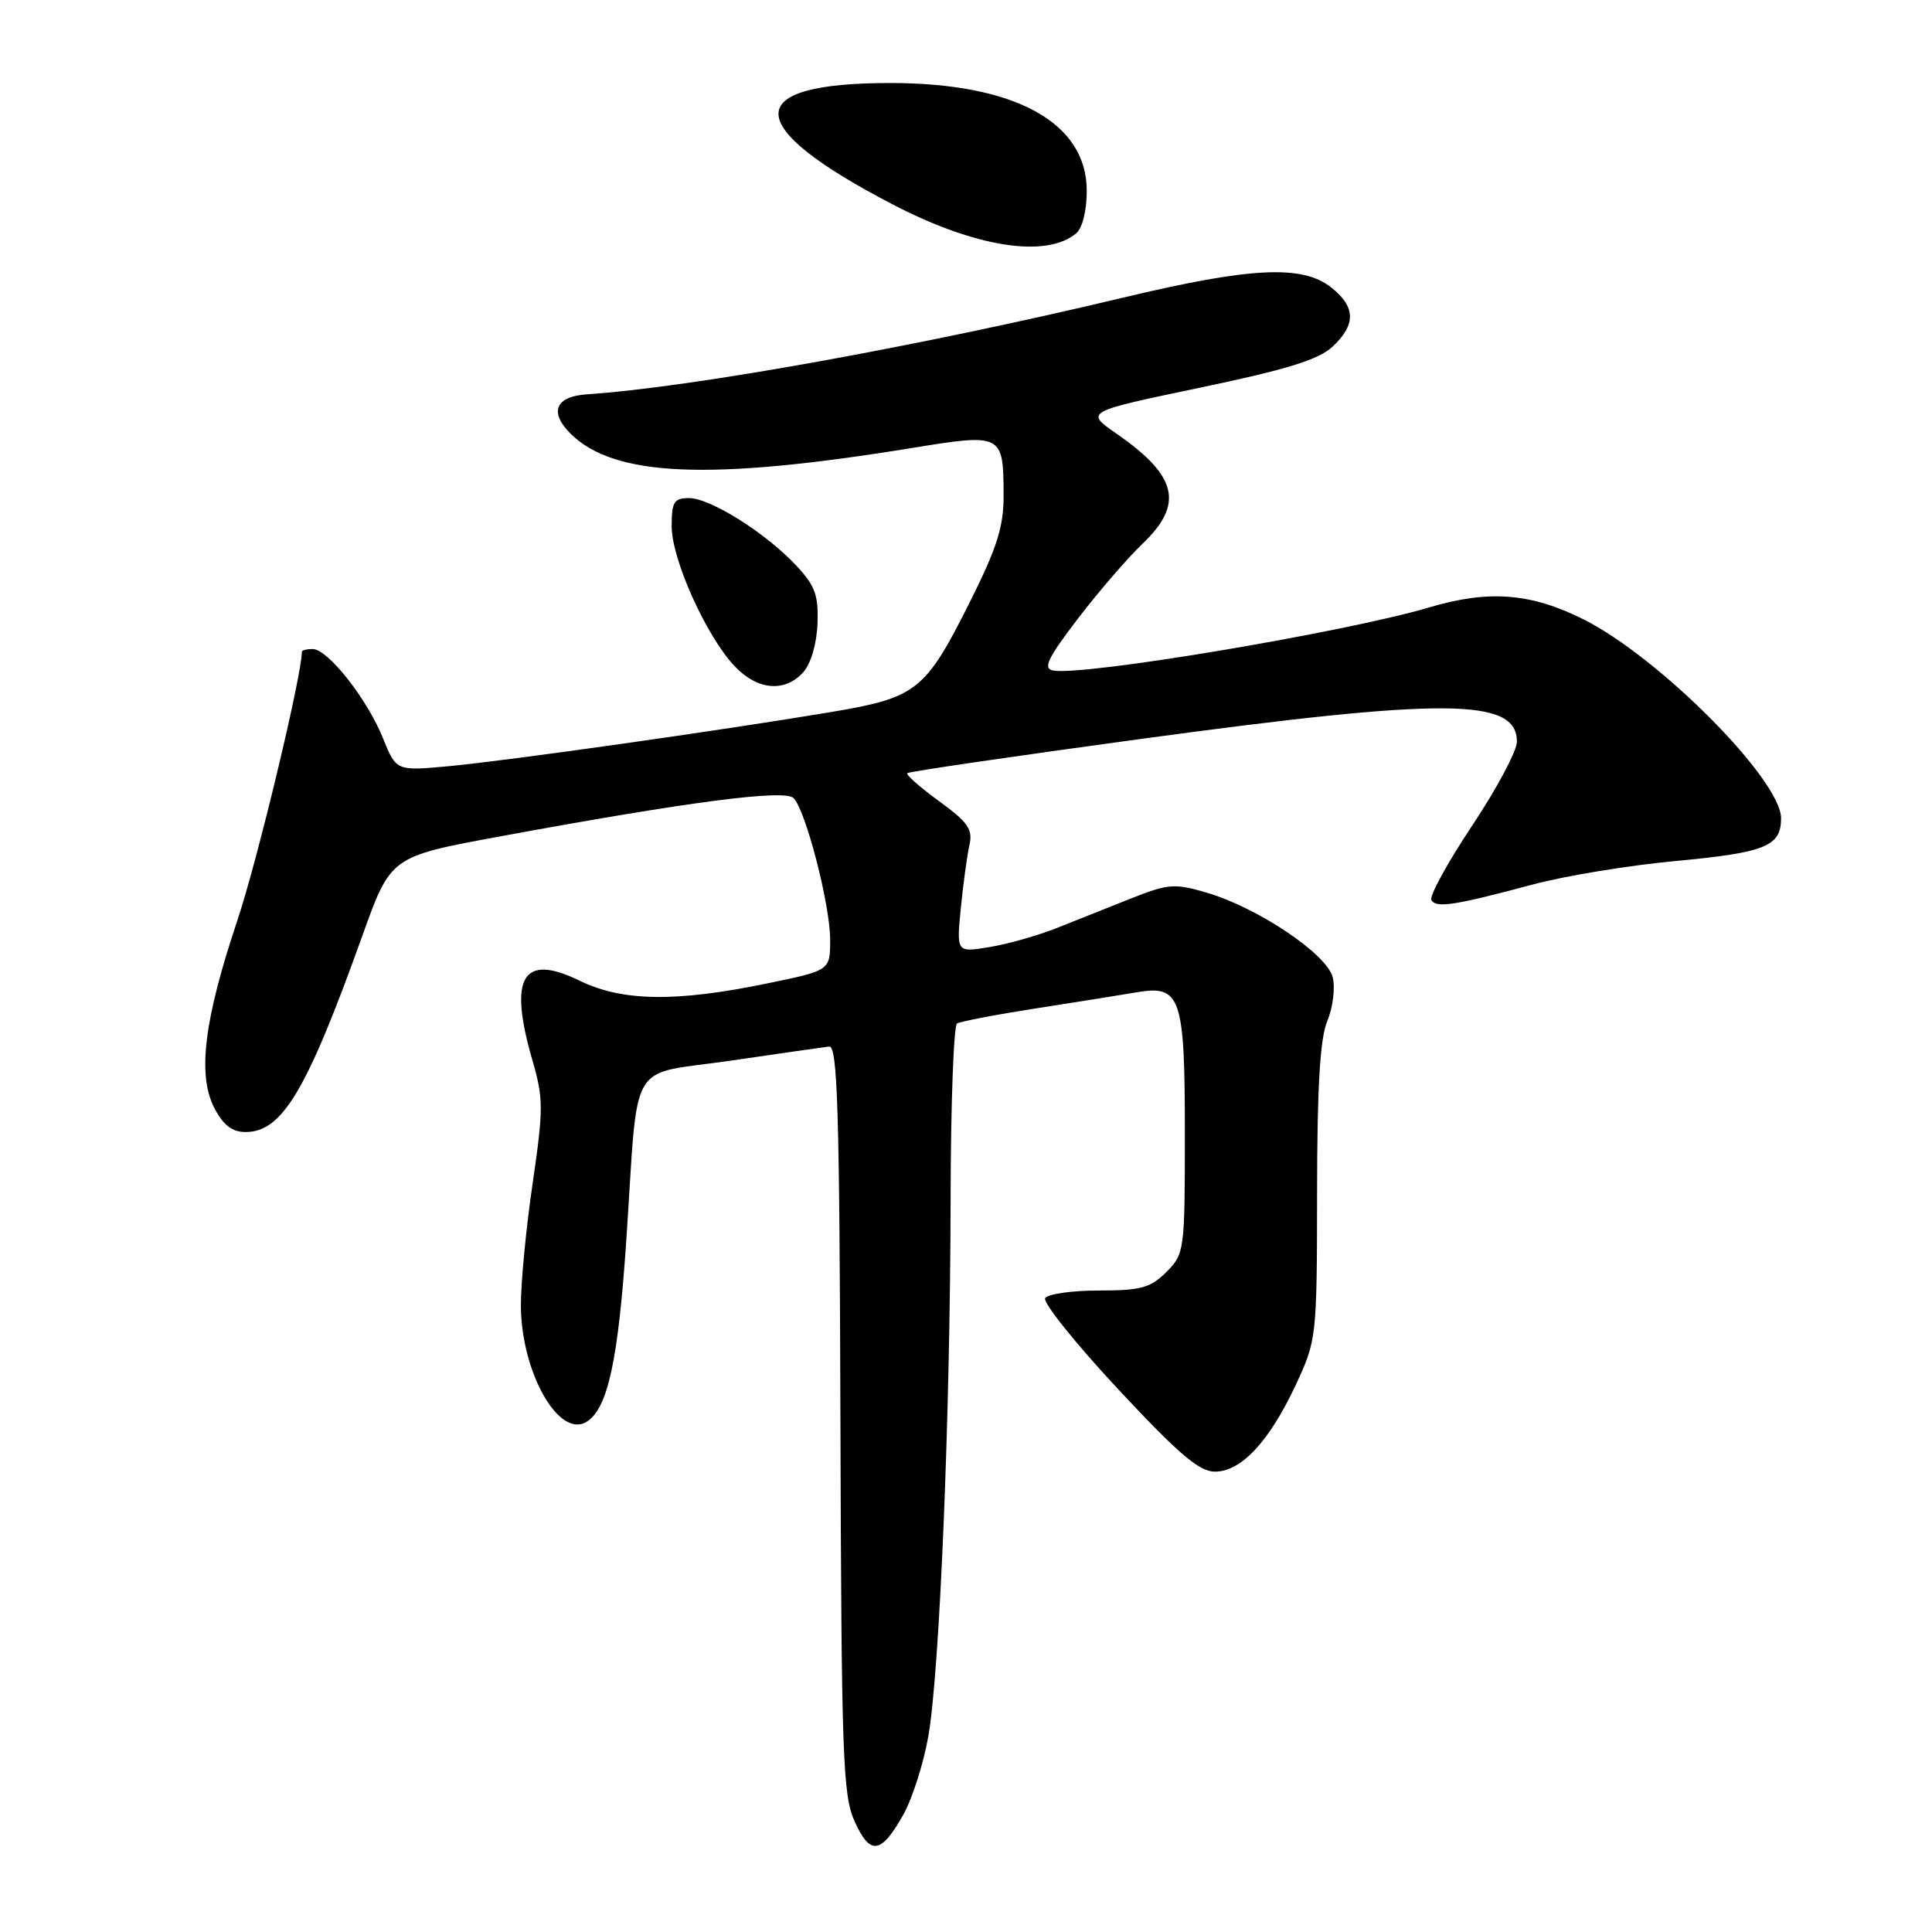 <?xml version="1.0" encoding="UTF-8" standalone="no"?>
<!DOCTYPE svg PUBLIC "-//W3C//DTD SVG 1.1//EN" "http://www.w3.org/Graphics/SVG/1.1/DTD/svg11.dtd" >
<svg xmlns="http://www.w3.org/2000/svg" xmlns:xlink="http://www.w3.org/1999/xlink" version="1.1" viewBox="0 0 256 256">
 <g >
 <path fill="currentColor"
d=" M 119.68 240.48 C 120.88 238.35 122.38 233.66 123.01 230.05 C 124.51 221.53 125.92 187.48 125.96 158.81 C 125.98 146.33 126.37 135.89 126.81 135.62 C 127.26 135.34 132.10 134.42 137.56 133.57 C 143.03 132.72 148.92 131.78 150.65 131.48 C 156.46 130.49 157.00 132.09 157.00 150.12 C 157.00 165.74 156.95 166.14 154.55 168.55 C 152.44 170.65 151.16 171.00 145.60 171.00 C 142.04 171.00 138.84 171.46 138.49 172.01 C 138.15 172.57 142.47 177.97 148.10 184.01 C 156.14 192.64 158.90 195.00 160.98 195.00 C 164.47 195.00 168.19 191.01 171.70 183.50 C 174.46 177.57 174.50 177.26 174.52 158.00 C 174.53 143.94 174.91 137.60 175.88 135.27 C 176.62 133.49 176.94 130.89 176.59 129.49 C 175.81 126.41 166.67 120.27 159.89 118.28 C 155.62 117.03 154.79 117.10 149.87 119.05 C 146.92 120.23 142.47 122.00 140.00 122.98 C 137.53 123.96 133.53 125.10 131.12 125.49 C 126.74 126.22 126.74 126.22 127.31 120.36 C 127.63 117.14 128.14 113.38 128.45 112.00 C 128.93 109.90 128.29 108.97 124.43 106.16 C 121.91 104.32 120.01 102.65 120.22 102.45 C 120.43 102.24 134.30 100.21 151.05 97.93 C 191.65 92.41 201.00 92.48 201.00 98.29 C 201.00 99.50 198.32 104.52 195.05 109.43 C 191.78 114.34 189.36 118.77 189.67 119.28 C 190.33 120.35 192.75 119.97 203.15 117.19 C 207.36 116.06 215.85 114.66 222.02 114.09 C 233.94 112.97 236.00 112.14 236.00 108.43 C 236.00 103.33 219.85 87.08 209.79 82.05 C 202.82 78.57 197.25 78.14 189.36 80.49 C 178.22 83.79 143.39 89.63 139.51 88.84 C 138.18 88.57 138.84 87.18 142.81 82.00 C 145.54 78.42 149.40 73.95 151.39 72.05 C 156.90 66.79 156.03 63.06 147.95 57.47 C 143.76 54.56 143.76 54.56 158.96 51.38 C 170.52 48.96 174.73 47.66 176.58 45.93 C 179.71 42.99 179.64 40.65 176.37 38.07 C 172.54 35.06 165.72 35.40 148.85 39.43 C 121.68 45.92 91.69 51.32 77.75 52.25 C 73.61 52.53 72.74 54.60 75.58 57.44 C 81.33 63.19 94.01 63.73 120.84 59.36 C 132.84 57.41 132.96 57.47 132.98 65.65 C 133.00 69.76 132.11 72.58 128.56 79.67 C 122.59 91.59 121.52 92.44 110.00 94.37 C 95.41 96.81 67.31 100.79 59.50 101.52 C 52.50 102.17 52.50 102.17 50.74 97.80 C 48.65 92.61 43.44 86.00 41.43 86.00 C 40.64 86.00 40.00 86.16 40.00 86.36 C 40.00 89.48 34.09 114.10 31.44 122.00 C 27.03 135.17 26.14 142.44 28.40 146.81 C 29.58 149.09 30.76 150.00 32.53 150.00 C 37.40 150.00 40.65 144.54 48.01 124.00 C 51.77 113.50 51.77 113.50 66.14 110.85 C 91.20 106.23 103.96 104.56 105.15 105.75 C 106.76 107.36 110.00 119.89 110.00 124.52 C 110.00 128.59 110.00 128.59 101.75 130.29 C 89.59 132.81 82.47 132.71 76.81 129.95 C 69.21 126.24 67.33 129.46 70.58 140.61 C 72.01 145.55 72.01 147.00 70.58 156.78 C 69.71 162.69 69.01 170.00 69.02 173.01 C 69.06 181.85 74.08 190.70 77.75 188.38 C 80.54 186.63 81.92 180.24 83.00 164.17 C 84.63 139.79 83.03 142.55 96.77 140.55 C 103.22 139.61 109.11 138.76 109.86 138.67 C 110.98 138.53 111.24 146.96 111.36 188.00 C 111.49 232.66 111.67 237.88 113.24 241.34 C 115.30 245.90 116.73 245.71 119.68 240.48 Z  M 106.42 89.09 C 107.44 87.96 108.22 85.33 108.32 82.65 C 108.47 78.87 108.00 77.60 105.50 74.93 C 101.44 70.60 94.12 66.00 91.30 66.00 C 89.31 66.00 89.00 66.50 89.00 69.75 C 89.00 74.11 93.57 84.27 97.32 88.25 C 100.34 91.46 103.97 91.79 106.42 89.09 Z  M 142.59 30.93 C 143.42 30.24 144.00 27.91 144.00 25.28 C 144.00 16.22 134.48 11.00 117.97 11.00 C 98.12 11.00 98.22 16.65 118.25 27.07 C 129.20 32.77 138.58 34.25 142.59 30.93 Z "/>
</g>
</svg>